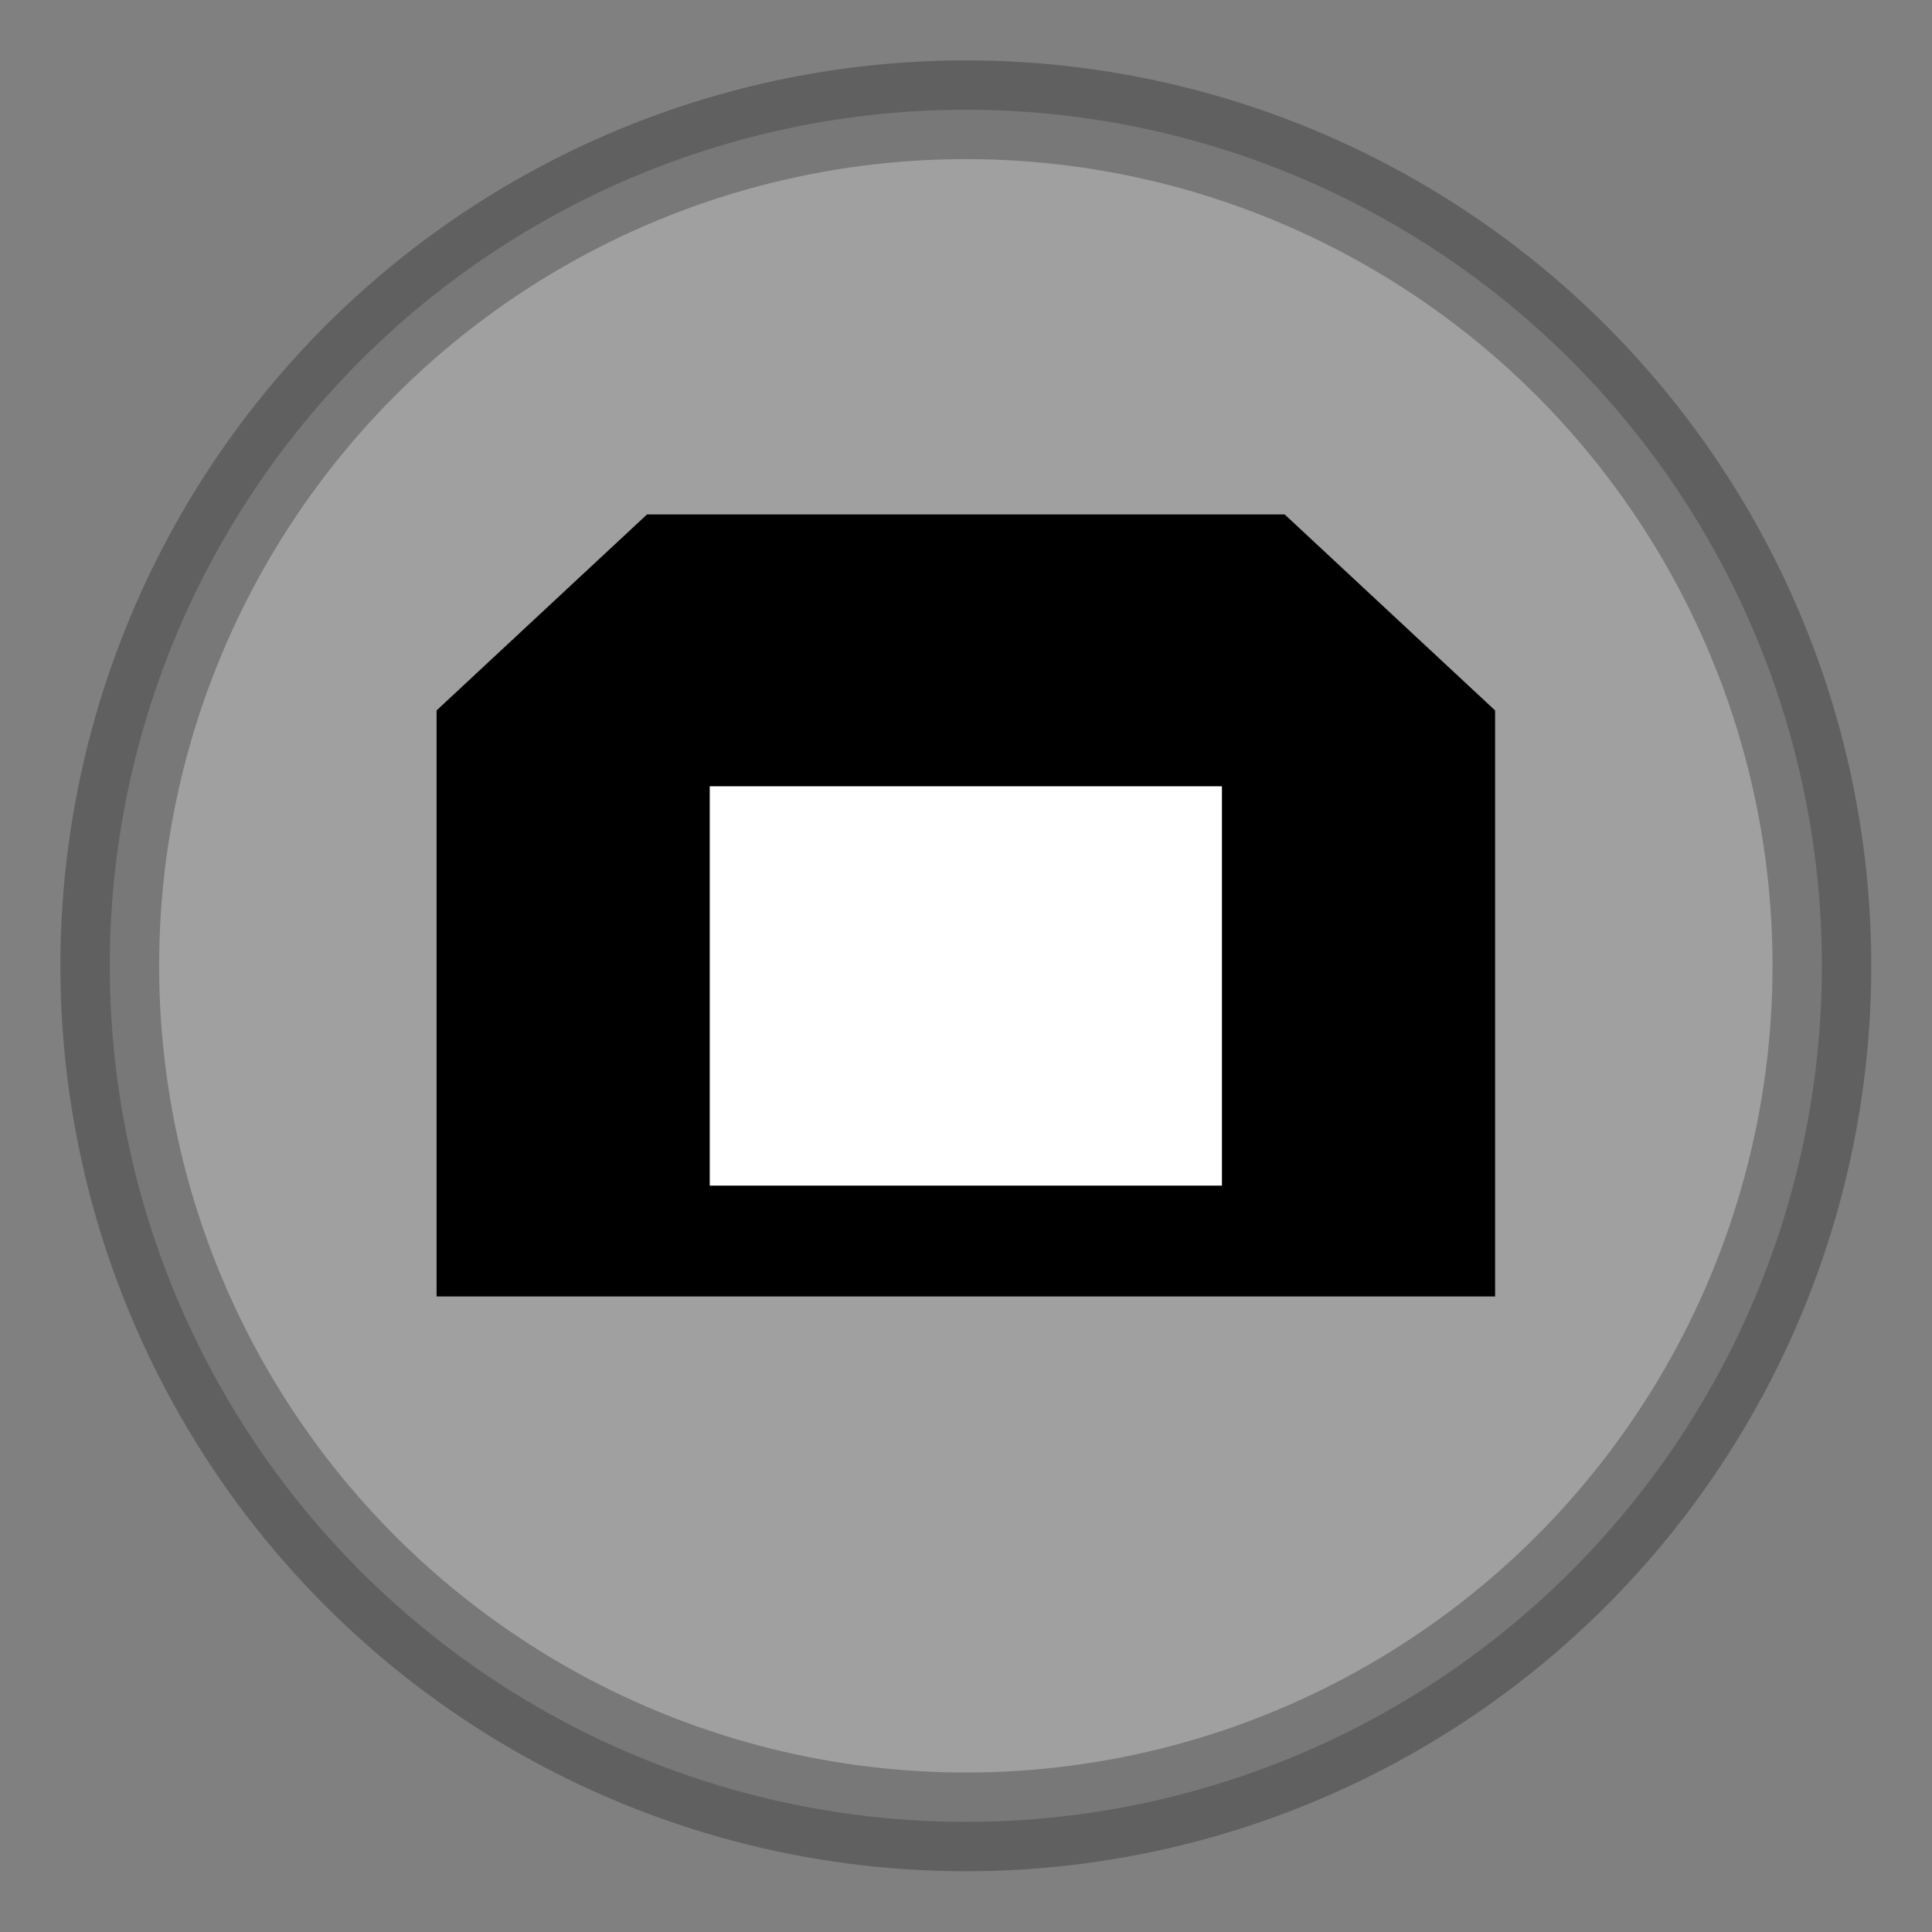<?xml version="1.0" encoding="UTF-8" standalone="no"?>
<!-- Generator: Adobe Illustrator 15.0.2, SVG Export Plug-In . SVG Version: 6.00 Build 0)  -->

<svg
   xmlns:dc="http://purl.org/dc/elements/1.1/"
   xmlns:cc="http://creativecommons.org/ns#"
   xmlns:rdf="http://www.w3.org/1999/02/22-rdf-syntax-ns#"
   xmlns:svg="http://www.w3.org/2000/svg"
   xmlns="http://www.w3.org/2000/svg"
   xmlns:sodipodi="http://sodipodi.sourceforge.net/DTD/sodipodi-0.dtd"
   xmlns:inkscape="http://www.inkscape.org/namespaces/inkscape"
   version="1.1"
   id="Vrstva_3"
   x="0px"
   y="0px"
   width="48px"
   height="48px"
   viewBox="0 0 48 48"
   enable-background="new 0 0 48 48"
   xml:space="preserve"
   sodipodi:docname="bunker_garage.svg"
   inkscape:version="0.92.1 r"><rect x="0" y="0" width="48" height="48" fill="#808080" stroke="none"/><defs
     id="defs11" /><sodipodi:namedview
     pagecolor="#ffffff"
     bordercolor="#666666"
     borderopacity="1"
     objecttolerance="10"
     gridtolerance="10"
     guidetolerance="10"
     inkscape:pageopacity="0"
     inkscape:pageshadow="2"
     inkscape:window-width="958"
     inkscape:window-height="1027"
     id="namedview9"
     showgrid="false"
     inkscape:zoom="9.8333331"
     inkscape:cx="21.84104"
     inkscape:cy="26.364375"
     inkscape:window-x="0"
     inkscape:window-y="0"
     inkscape:window-maximized="0"
     inkscape:current-layer="g4883" /><g
     id="g4561"
     transform="translate(-0.174)" /><g
     id="g4574"
     transform="translate(2.1731218e-7,1.202)"><g
       id="g4746"
       transform="translate(-2.1731218e-7,0.104)"><g
         id="g4799"
         transform="translate(0.129)"><g
           id="g4842"
           transform="matrix(1.196,0,0,1.196,0.063,-11.788)"><g
             id="g4883"
             transform="matrix(0.655,0,0,0.655,5.565,9.943)"><circle
               r="27.15"
               style="color:#000000;overflow:visible;opacity:0.25;fill:#ffffff;fill-opacity:1;stroke:#000000;stroke-width:3.131;stroke-linecap:round;stroke-miterlimit:4;stroke-dasharray:none;stroke-dashoffset:0;stroke-opacity:1"
               id="path4488"
               cx="21.89"
               cy="28.831" /><path
               style="color:#000000;overflow:visible;opacity:1;fill:#000000;fill-opacity:1;stroke:#000000;stroke-width:1.672;stroke-linecap:round;stroke-miterlimit:4;stroke-dasharray:none;stroke-dashoffset:0;stroke-opacity:1"
               d="M 5.941,21.095 12.107,15.352 h 19.566 l 6.166,5.743 v 17.386 H 5.941 Z"
               id="rect4863"
               inkscape:connector-curvature="0"
               sodipodi:nodetypes="ccccccc" /><rect
               style="color:#000000;overflow:visible;opacity:1;fill:#ffffff;fill-opacity:1;stroke:none;stroke-width:2.553;stroke-linecap:round;stroke-miterlimit:4;stroke-dasharray:none;stroke-dashoffset:0;stroke-opacity:1"
               id="rect5178"
               width="16.244"
               height="12.665"
               x="13.768"
               y="23.137" /></g></g></g></g></g></svg>